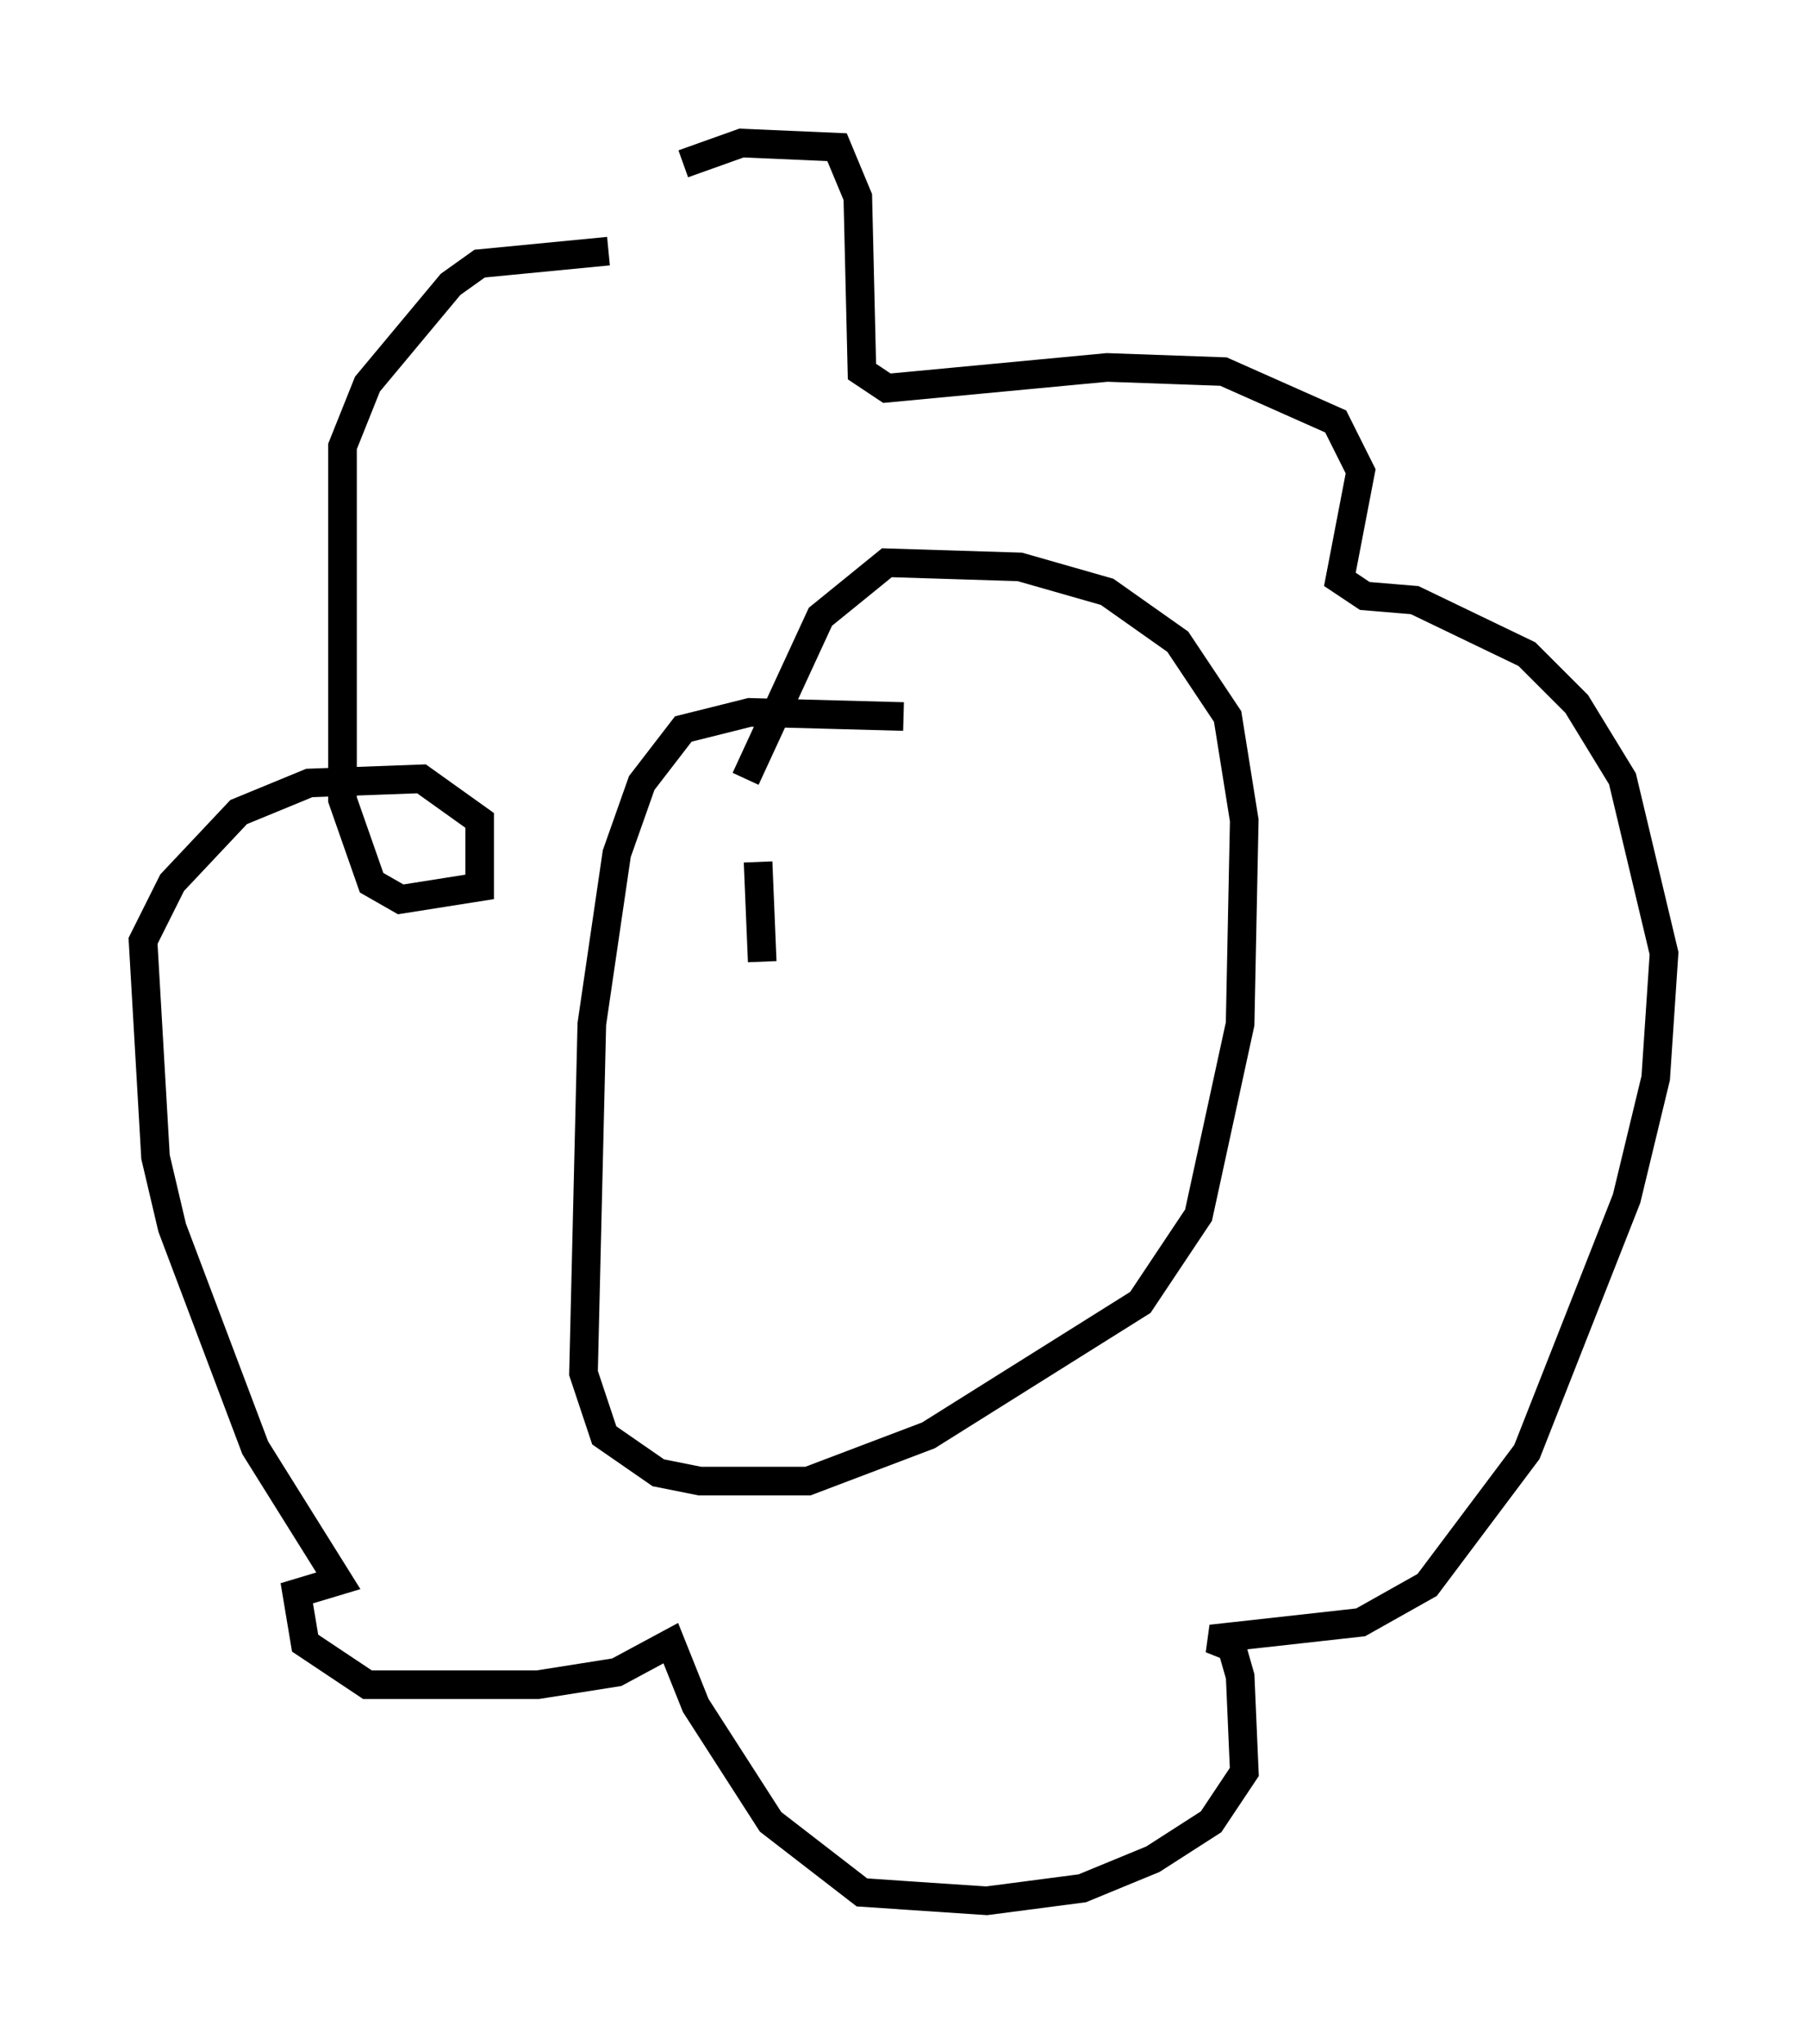<?xml version="1.0" encoding="utf-8" ?>
<svg baseProfile="full" height="71.441" version="1.1" width="63.162" xmlns="http://www.w3.org/2000/svg" xmlns:ev="http://www.w3.org/2001/xml-events" xmlns:xlink="http://www.w3.org/1999/xlink"><defs /><rect fill="white" height="71.441" width="63.162" x="0" y="0" /><path d="M17.782, 10.229 m6.101, -4.503 l2.034, -0.726 3.341, 0.145 l0.726, 1.743 0.145, 6.101 l0.872, 0.581 7.698, -0.726 l4.067, 0.145 3.922, 1.743 l0.872, 1.743 -0.726, 3.777 l0.872, 0.581 1.743, 0.145 l3.922, 1.888 1.743, 1.743 l1.598, 2.615 1.453, 6.101 l-0.291, 4.358 -1.017, 4.212 l-3.486, 8.86 -3.486, 4.648 l-2.324, 1.307 -5.229, 0.581 l0.726, 0.291 0.291, 1.017 l0.145, 3.341 -1.162, 1.743 l-2.034, 1.307 -2.469, 1.017 l-3.341, 0.436 -4.358, -0.291 l-3.196, -2.469 -2.615, -4.067 l-0.872, -2.179 -1.888, 1.017 l-2.76, 0.436 -5.955, 0.0 l-2.179, -1.453 -0.291, -1.743 l1.453, -0.436 -2.905, -4.648 l-2.905, -7.698 -0.581, -2.469 l-0.436, -7.553 1.017, -2.034 l2.324, -2.469 2.469, -1.017 l3.922, -0.145 2.034, 1.453 l0.0, 2.324 -2.76, 0.436 l-1.017, -0.581 -1.017, -2.905 l0.0, -12.346 0.872, -2.179 l2.905, -3.486 1.017, -0.726 l4.503, -0.436 m10.313, 16.268 l-5.374, -0.145 -2.324, 0.581 l-1.453, 1.888 -0.872, 2.469 l-0.872, 5.955 -0.291, 12.201 l0.726, 2.179 1.888, 1.307 l1.453, 0.291 3.777, 0.0 l4.212, -1.598 7.408, -4.648 l2.034, -3.05 1.453, -6.682 l0.145, -7.117 -0.581, -3.631 l-1.743, -2.615 -2.469, -1.743 l-3.05, -0.872 -4.648, -0.145 l-2.324, 1.888 -2.615, 5.665 m0.436, 2.905 l0.145, 3.486 " fill="none" stroke="black" stroke-width="1" /></svg>